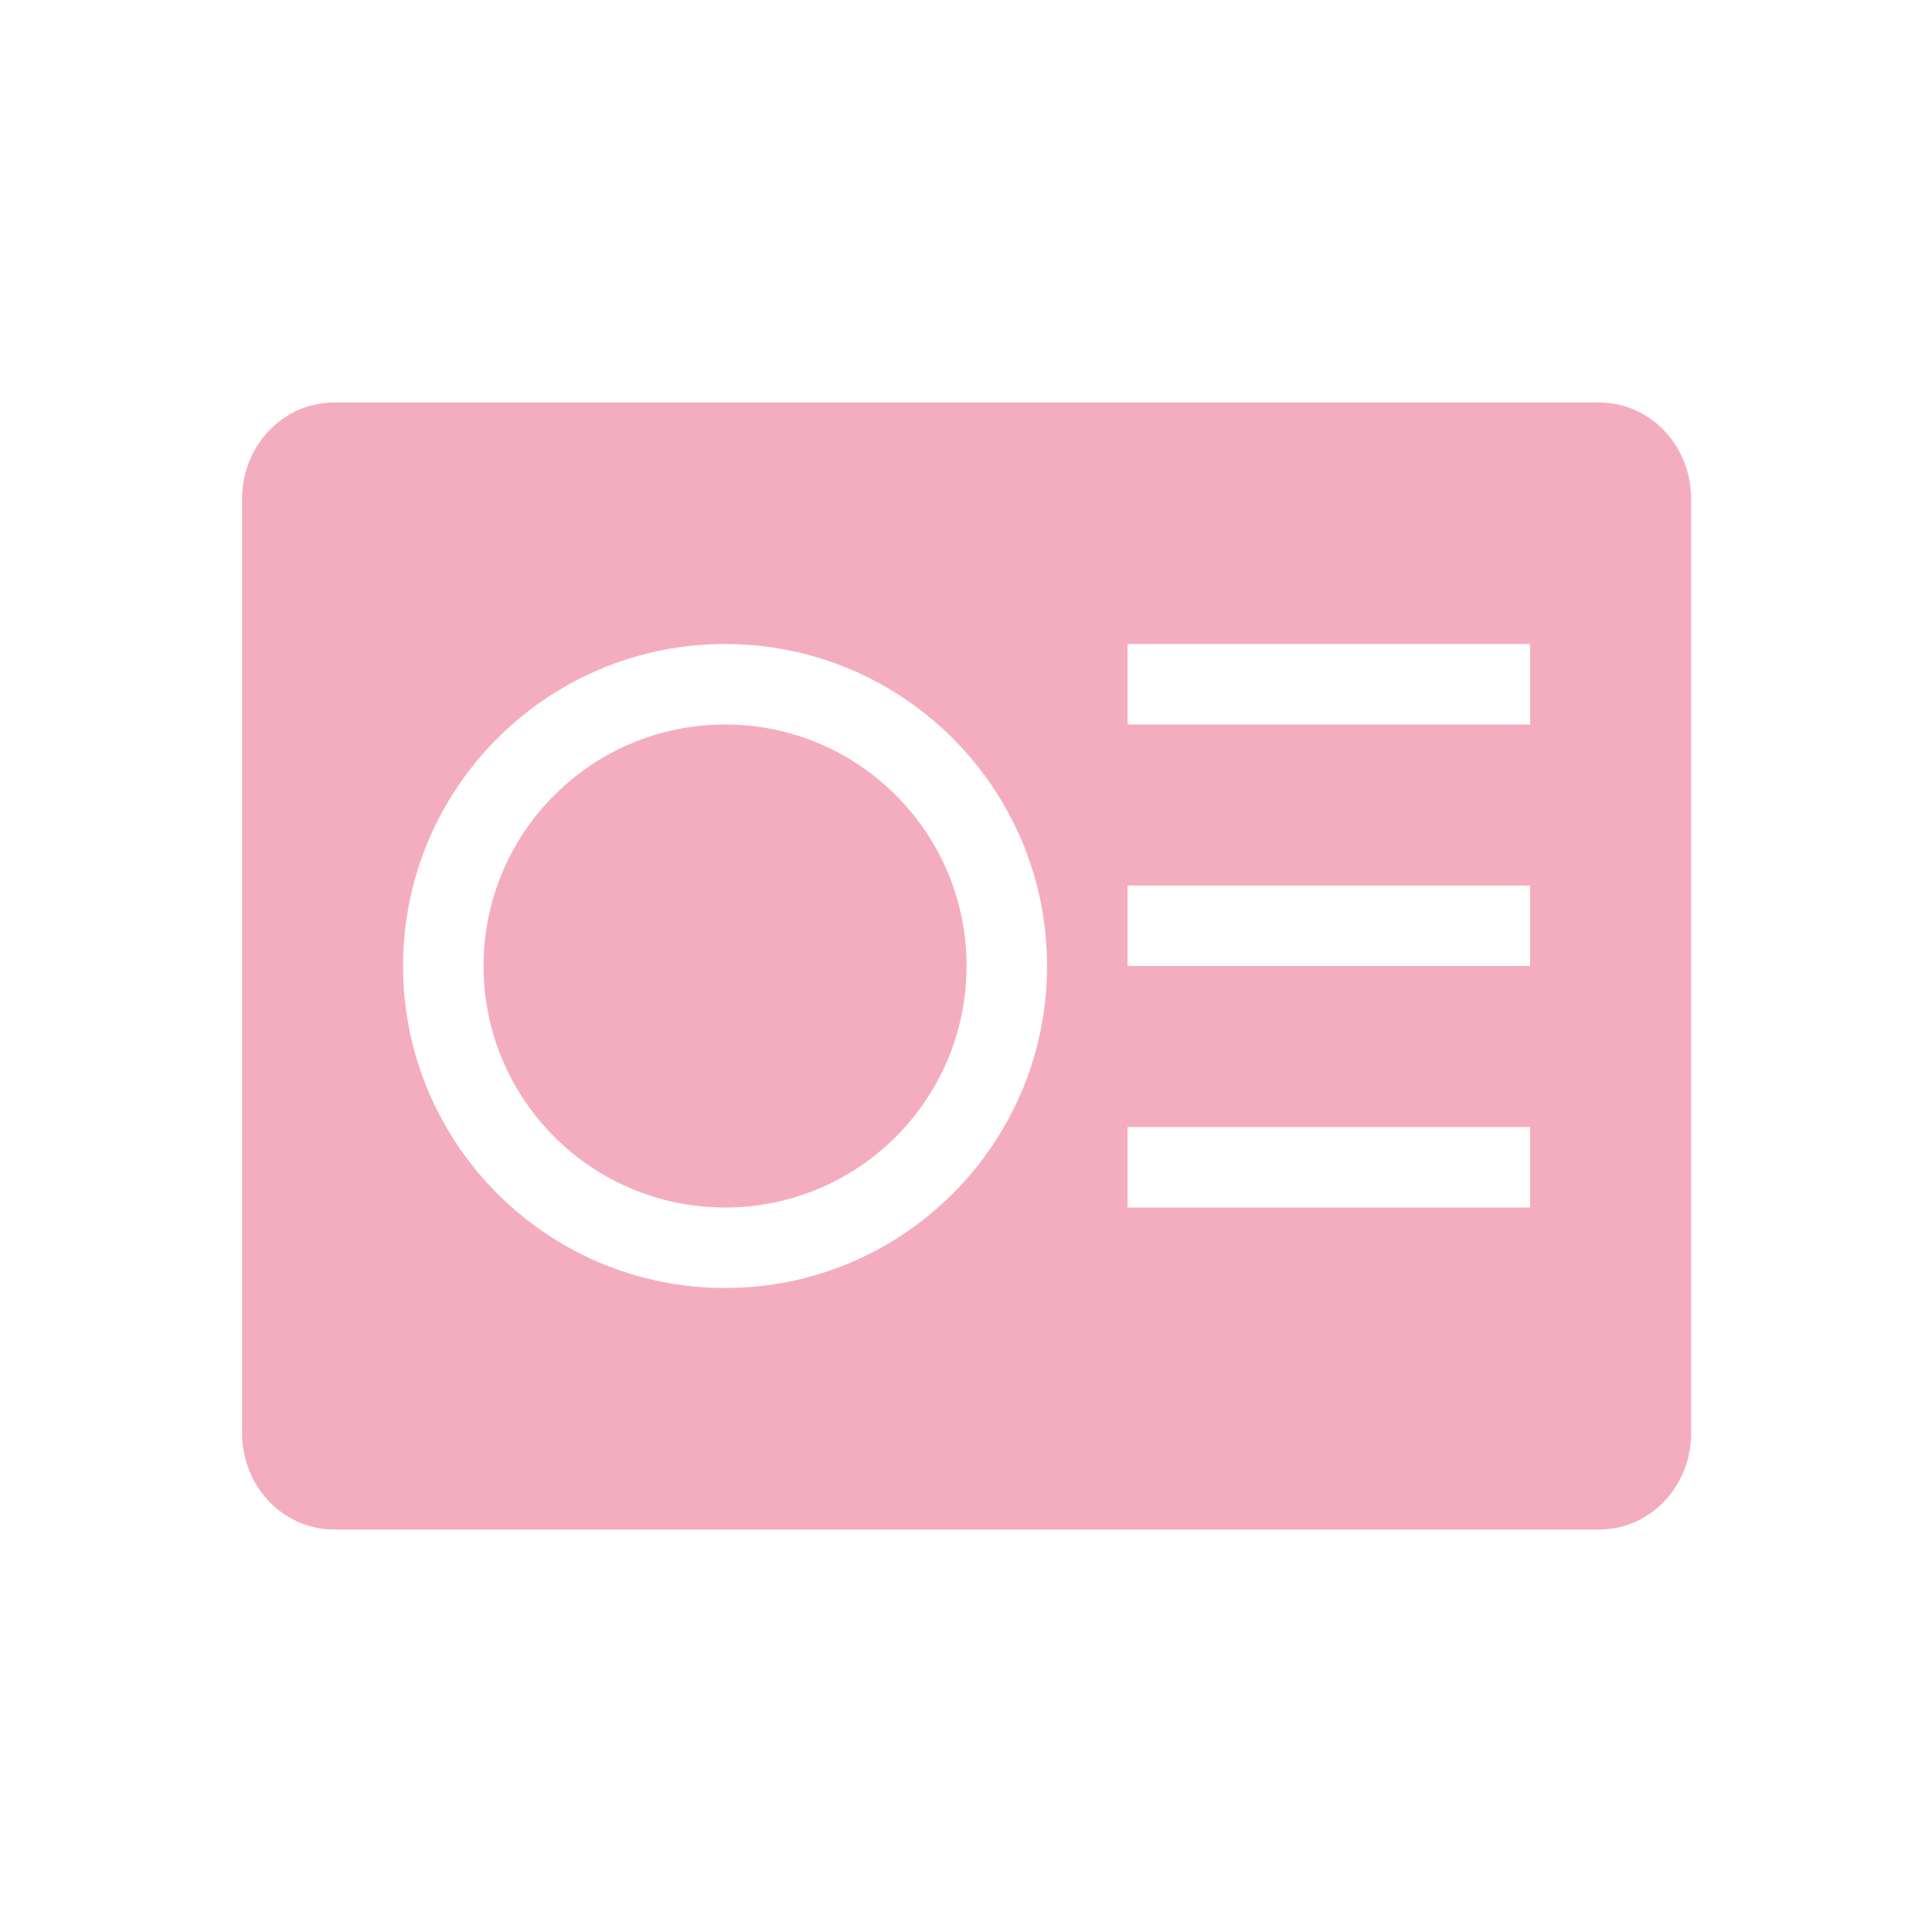 <svg xmlns="http://www.w3.org/2000/svg" width="24" height="24" version="1.1">
 <defs>
  <style id="current-color-scheme" type="text/css">
   .ColorScheme-Text { color:#f4adbf; } .ColorScheme-Highlight { color:#4285f4; } .ColorScheme-NeutralText { color:#ff9800; } .ColorScheme-PositiveText { color:#4caf50; } .ColorScheme-NegativeText { color:#f44336; }
  </style>
 </defs>
 <g transform="translate(-421.71 -523.79)">
  <path style="fill:currentColor" class="ColorScheme-Text" d="m425.86 528.79c-0.633 0-1.143 0.534-1.143 1.199v11.602c0 0.665 0.509 1.199 1.143 1.199h15.715c0.633 0 1.143-0.534 1.143-1.199v-11.602c0-0.665-0.509-1.199-1.143-1.199h-15.715zm4.857 3c2.209 0 4 1.791 4 4s-1.791 4-4 4-4-1.791-4-4 1.791-4 4-4zm5 0h5v1h-5v-1zm-5 1c-1.657 0-3 1.343-3 3s1.343 3 3 3c1.657 0 3-1.343 3-3s-1.343-3-3-3zm5 2h5v1h-5v-1zm0 3h5v1h-5v-1z"/>
 </g>
</svg>
